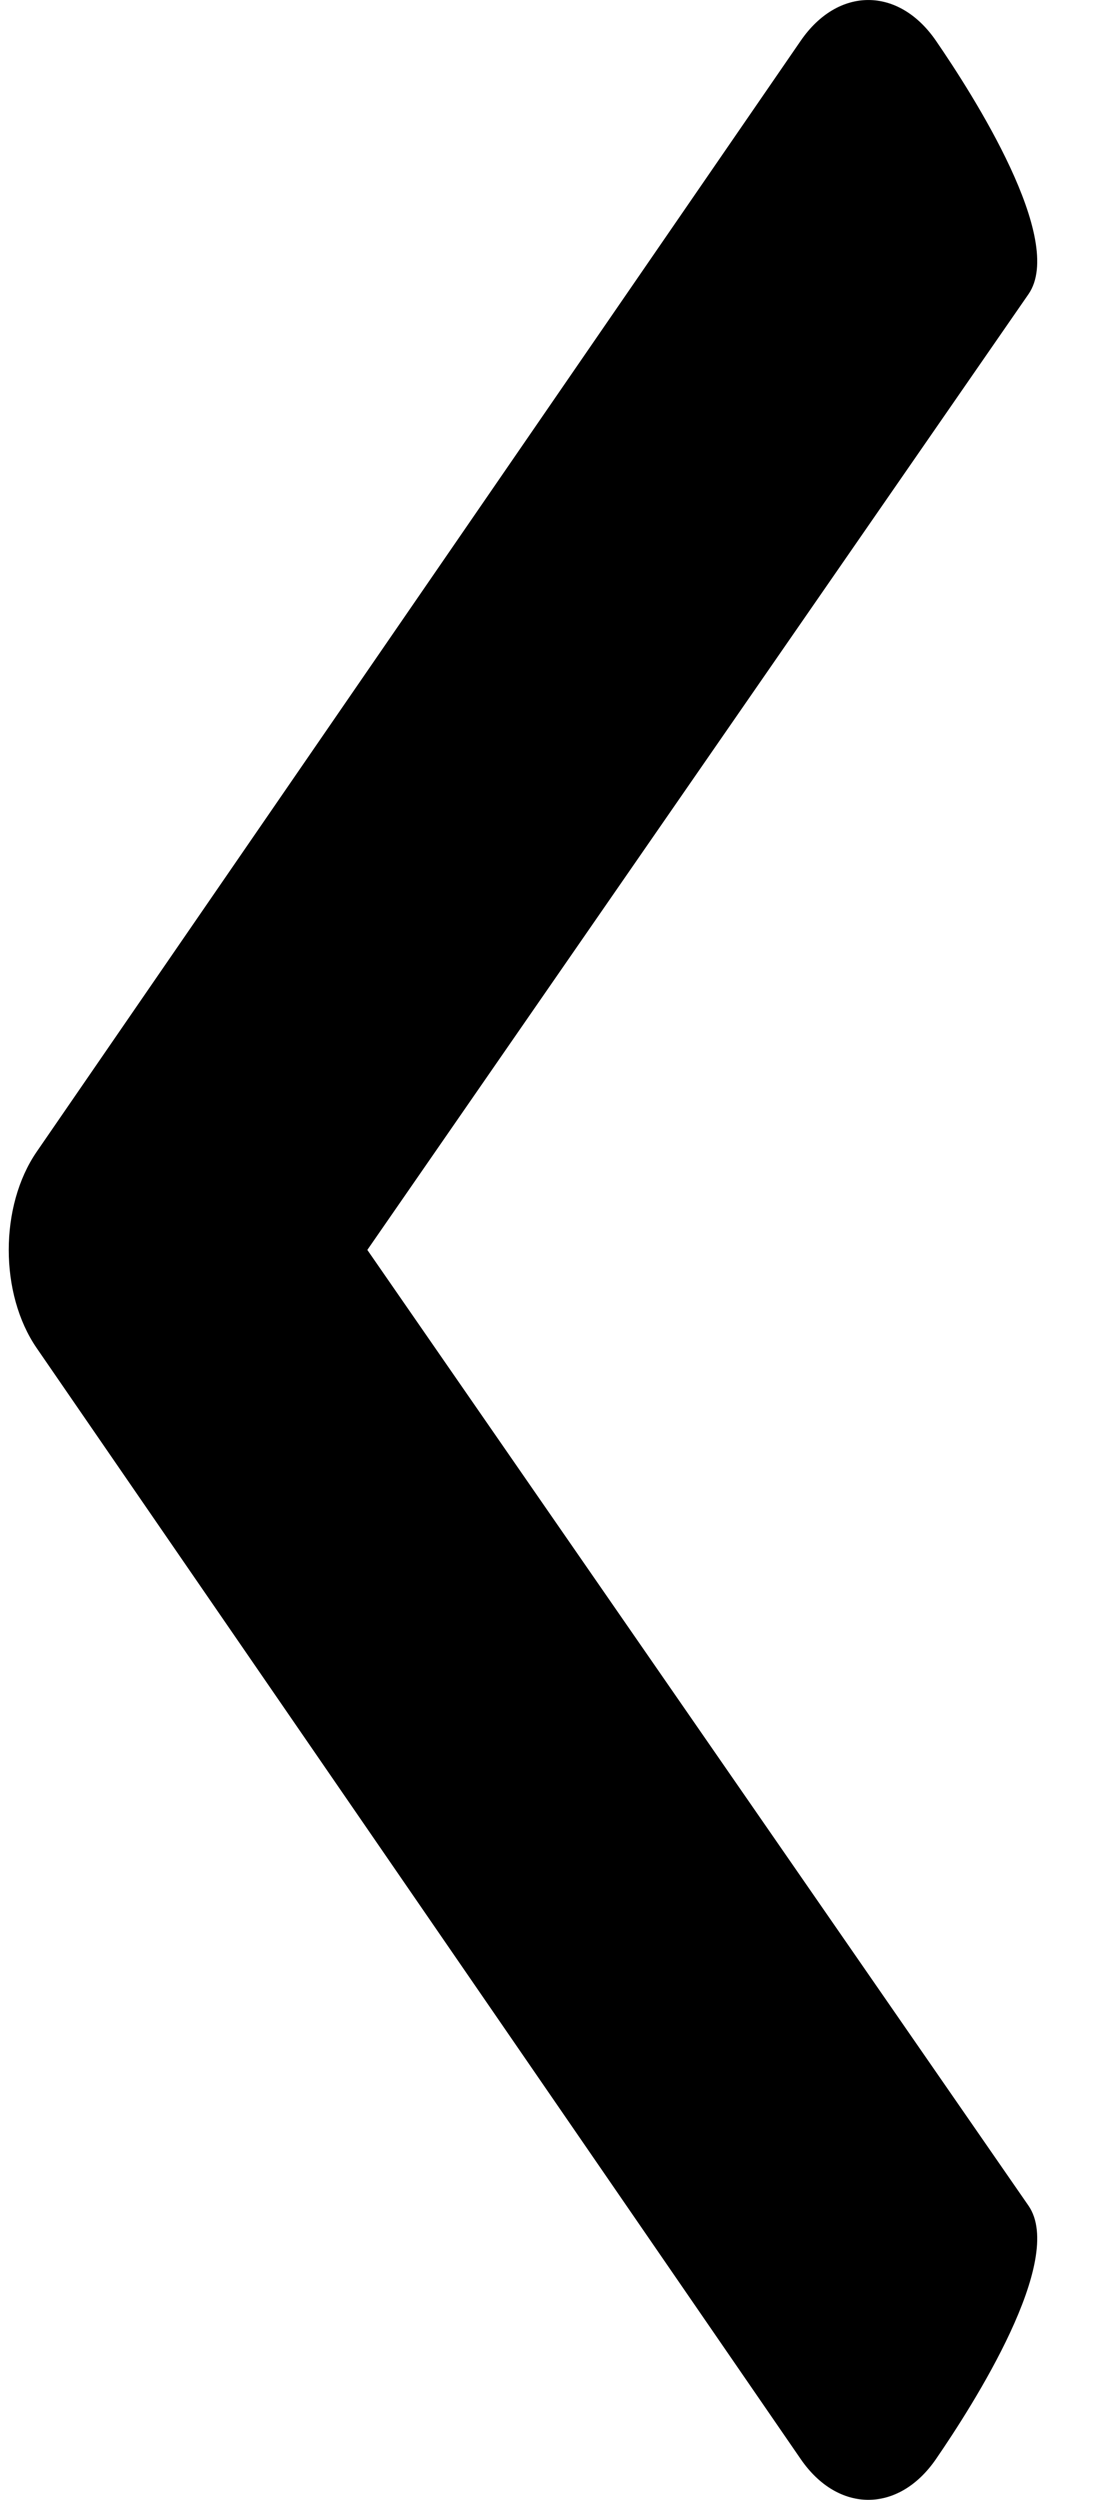 <svg viewBox="0 0 15 34" fill="none" xmlns="http://www.w3.org/2000/svg">
<path fill-rule="evenodd" clip-rule="evenodd" d="M12.739 0.553C13.246 1.291 14.508 3.262 14 4L5 17L14 30C14.508 30.738 13.246 32.709 12.739 33.447C12.231 34.184 11.408 34.184 10.9 33.447L0.5 18.336C-0.008 17.598 -0.008 16.402 0.5 15.664L10.9 0.553C11.408 -0.184 12.231 -0.184 12.739 0.553Z" fill="currentColor"/>
</svg>
